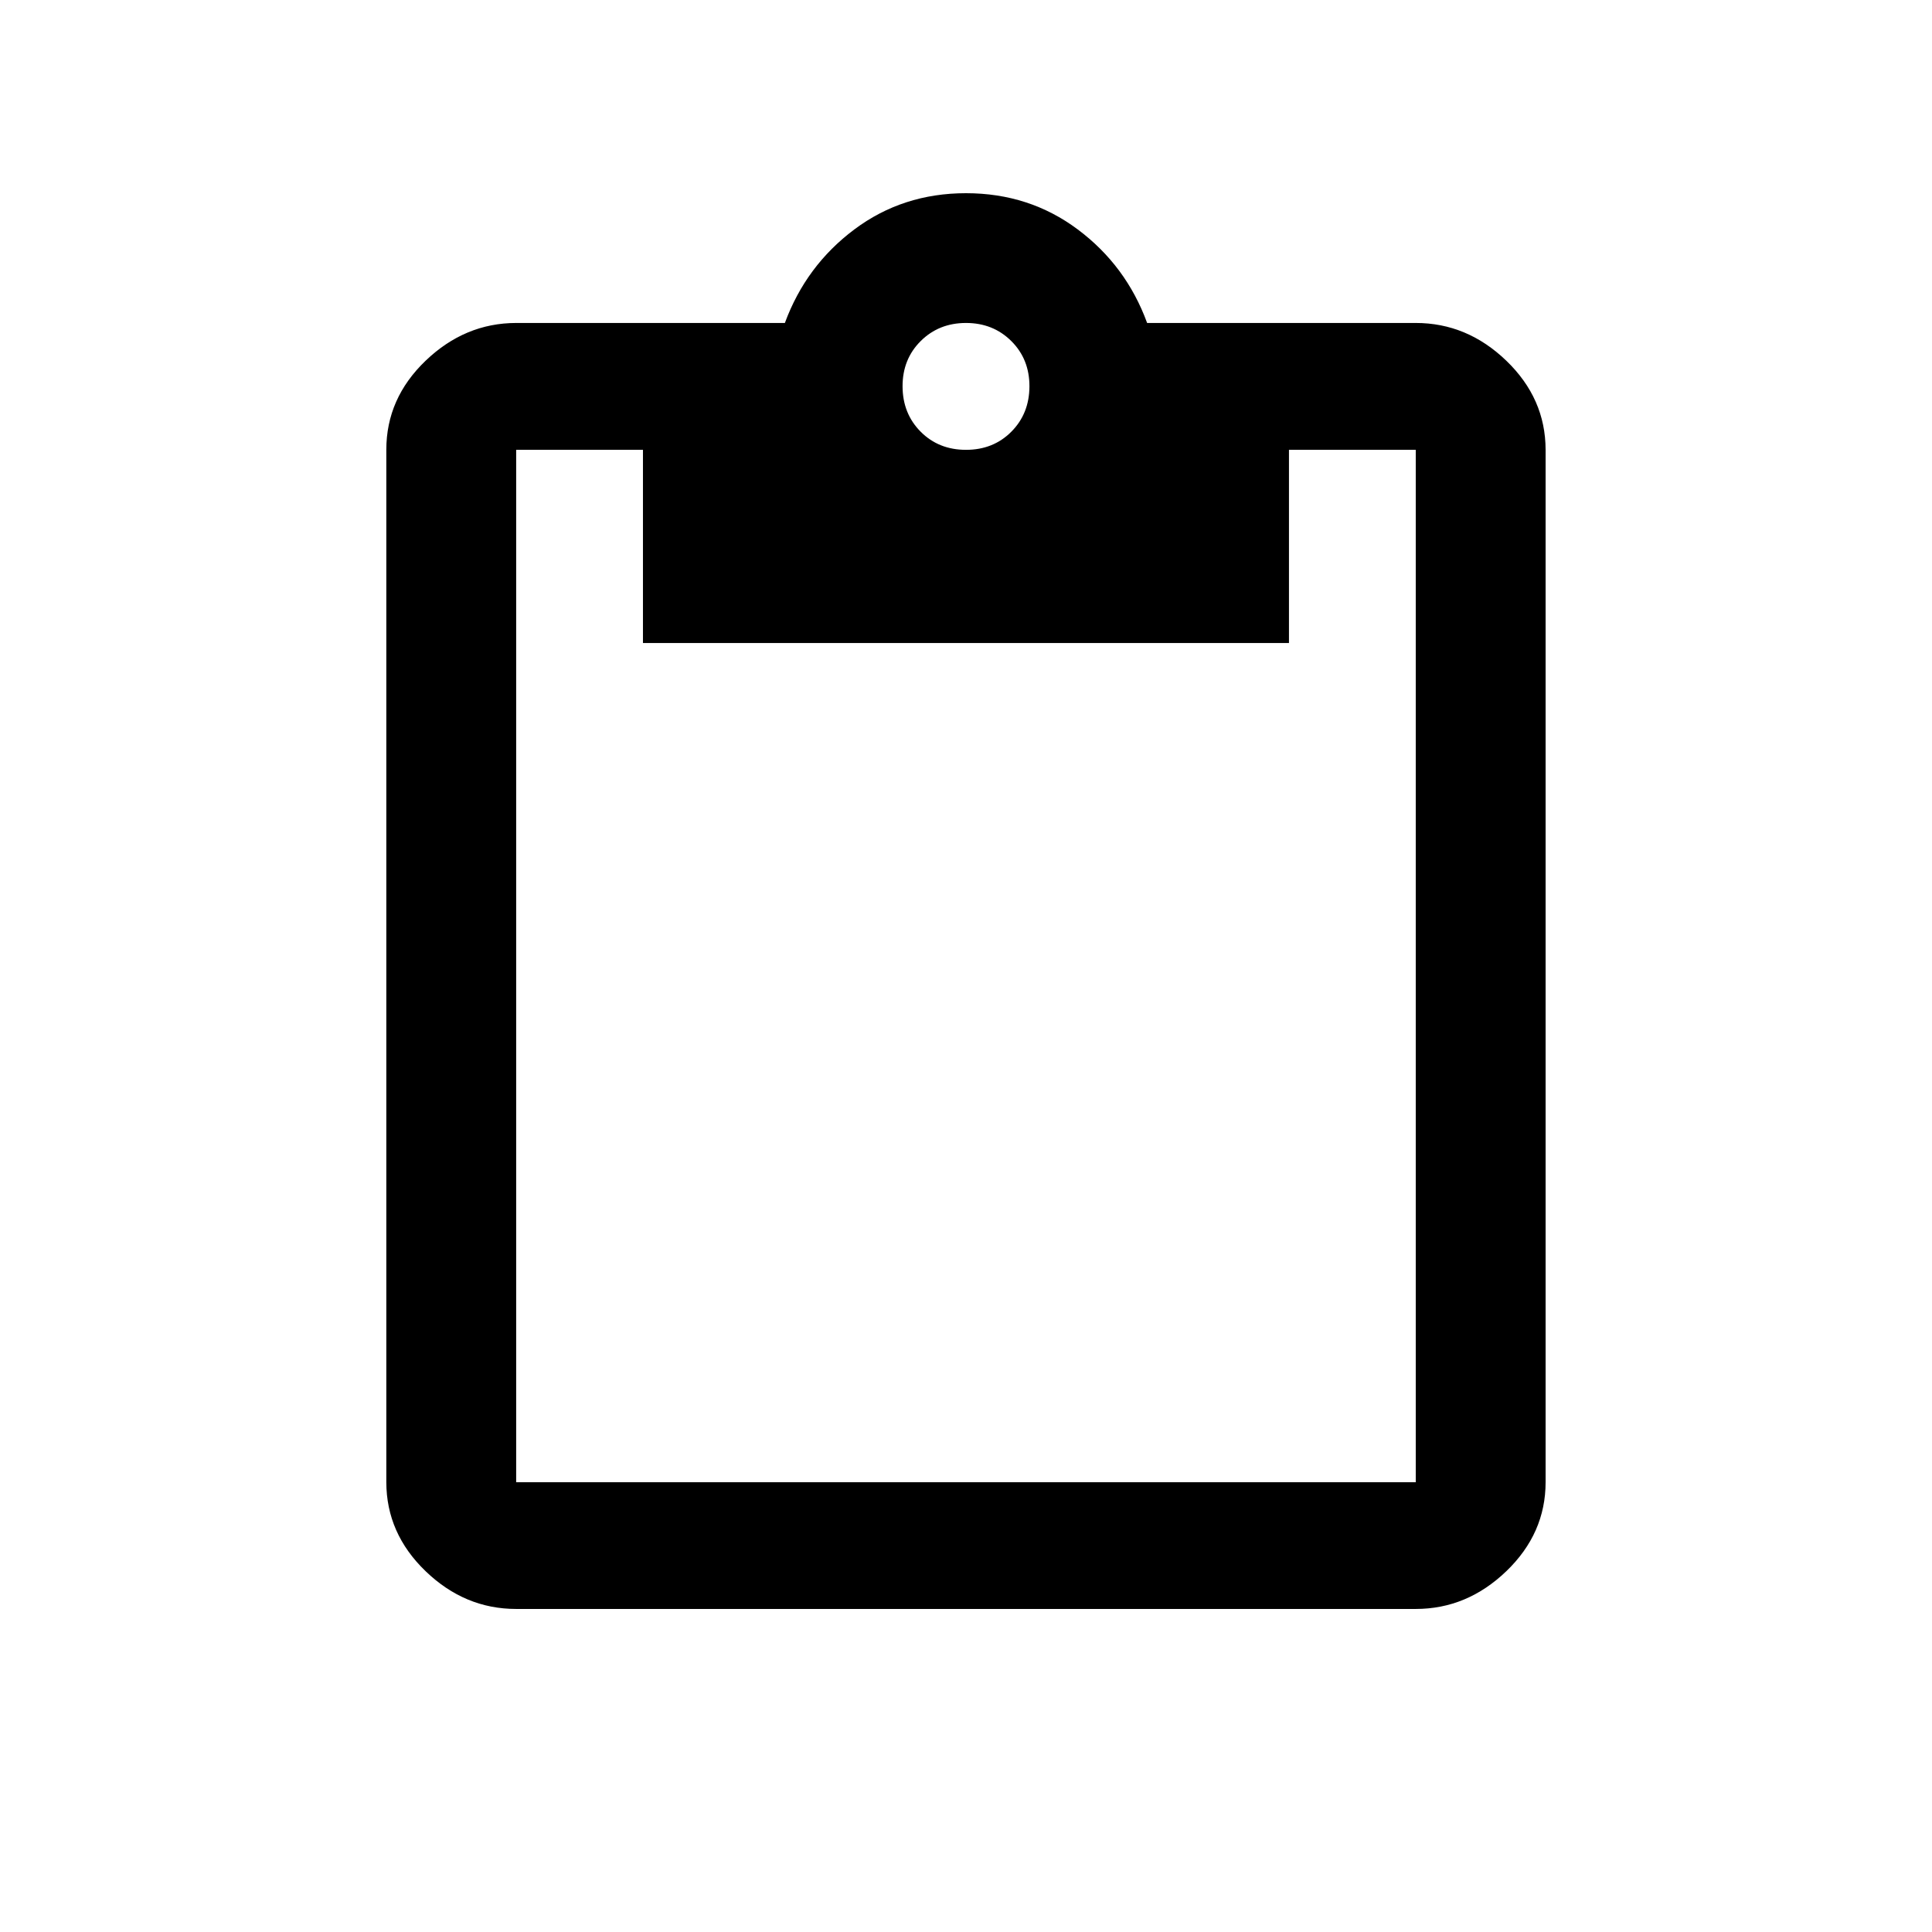 <!-- Generated by IcoMoon.io -->
<svg version="1.1" xmlns="http://www.w3.org/2000/svg" width="24" height="24" viewBox="0 0 24 24">
<title>content_paste</title>
<path d="M17.587 18.413v-12.825h-1.575v2.4h-8.025v-2.4h-1.575v12.825h11.175zM12 4.012q-0.337 0-0.563 0.225t-0.225 0.563 0.225 0.563 0.563 0.225 0.563-0.225 0.225-0.563-0.225-0.563-0.563-0.225zM17.587 4.012q0.638 0 1.125 0.469t0.488 1.106v12.825q0 0.637-0.488 1.106t-1.125 0.469h-11.175q-0.638 0-1.125-0.469t-0.488-1.106v-12.825q0-0.638 0.488-1.106t1.125-0.469h3.338q0.262-0.712 0.863-1.162t1.387-0.45 1.388 0.45 0.862 1.162h3.337z"></path>
</svg>
